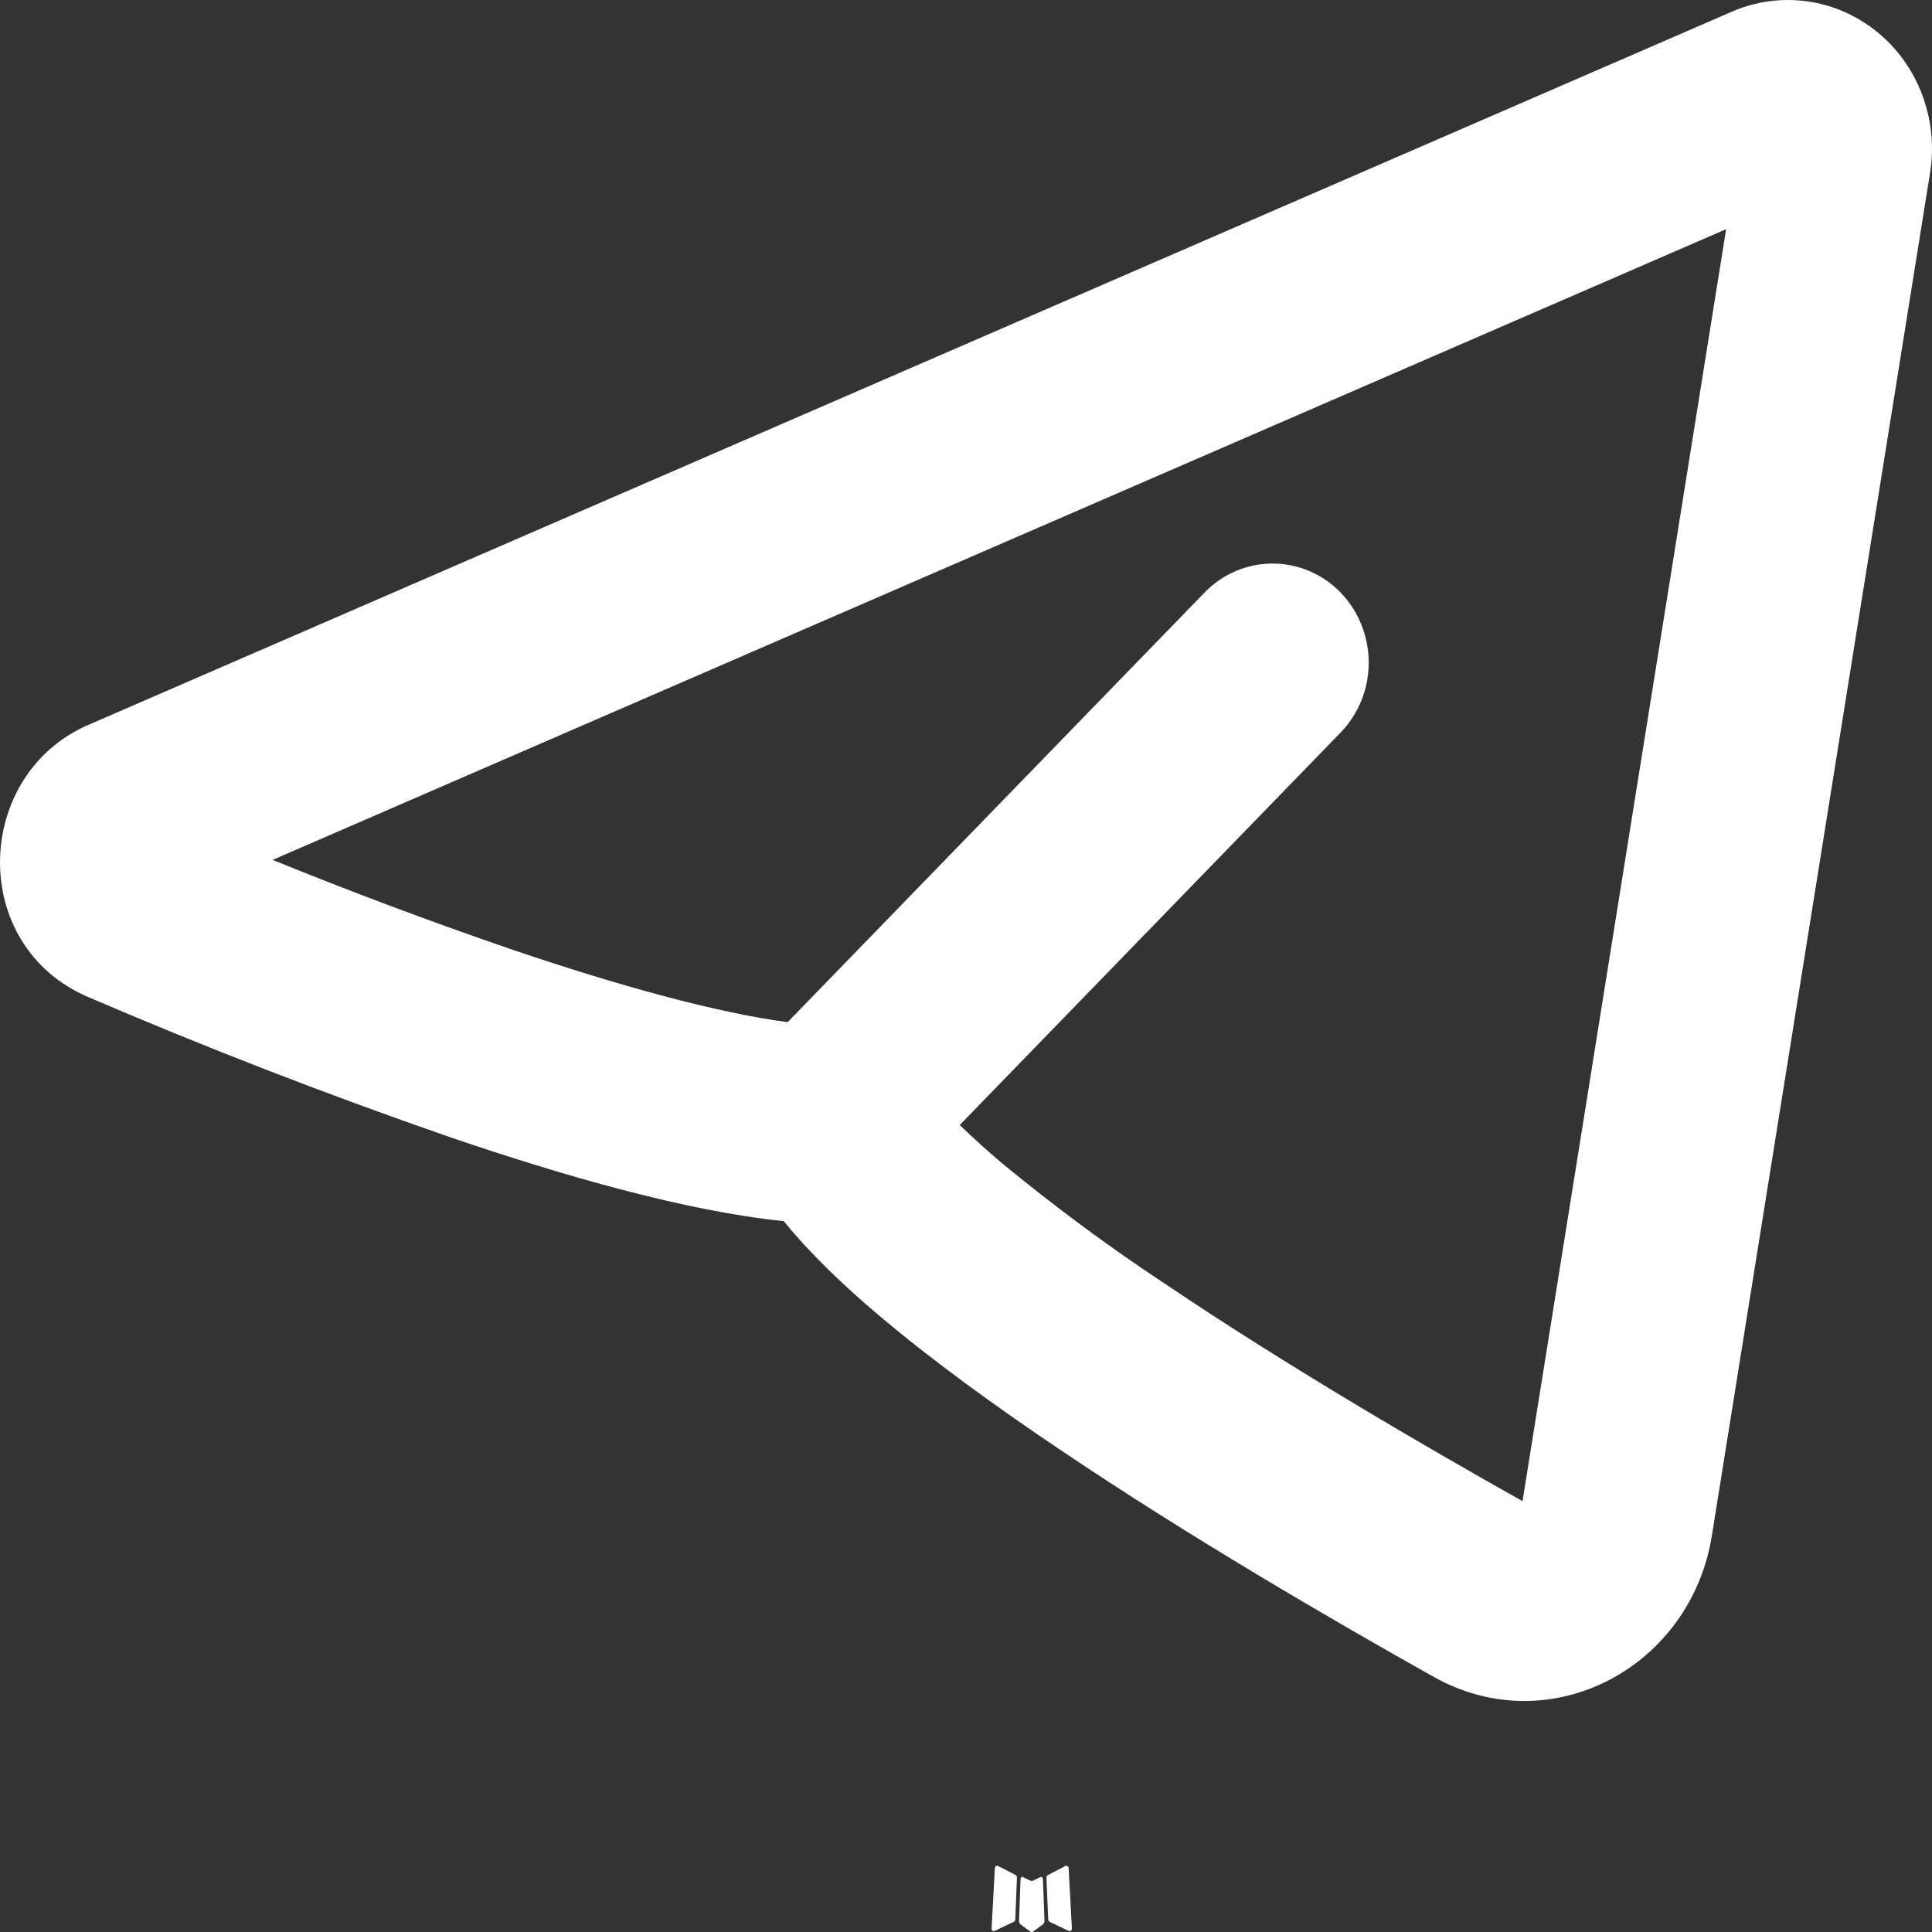 <svg width="16" height="16" viewBox="0 0 16 16" fill="none" xmlns="http://www.w3.org/2000/svg">
<rect x="0" y="0" width="16" height="16" fill="#333333" stroke="none"/>
<path fill-rule="evenodd" clip-rule="evenodd" d="M8.623 15.544L8.614 15.546L8.558 15.574L8.542 15.578L8.531 15.574L8.474 15.546C8.466 15.543 8.46 15.544 8.455 15.55L8.452 15.558L8.439 15.909L8.443 15.925L8.45 15.936L8.533 15.997L8.545 16L8.555 15.997L8.638 15.936L8.647 15.923L8.65 15.909L8.637 15.559C8.635 15.55 8.63 15.545 8.623 15.544ZM8.834 15.451L8.824 15.453L8.677 15.529L8.669 15.537L8.666 15.546L8.681 15.899L8.685 15.909L8.691 15.915L8.851 15.991C8.861 15.994 8.869 15.992 8.874 15.985L8.877 15.973L8.85 15.469C8.847 15.459 8.842 15.453 8.834 15.451ZM8.265 15.453C8.261 15.451 8.257 15.45 8.253 15.451C8.249 15.452 8.246 15.454 8.244 15.458L8.239 15.469L8.212 15.973C8.212 15.983 8.217 15.989 8.225 15.993L8.237 15.991L8.397 15.915L8.405 15.908L8.408 15.899L8.422 15.546L8.419 15.537L8.411 15.528L8.265 15.453Z" fill="white"/>
<path fill-rule="evenodd" clip-rule="evenodd" d="M15.984 1.431C16.019 1.214 15.996 0.991 15.919 0.786C15.842 0.58 15.713 0.4 15.545 0.264C15.377 0.128 15.177 0.04 14.966 0.011C14.754 -0.018 14.539 0.011 14.342 0.097L0.73 6.004C-0.219 6.416 -0.267 7.83 0.73 8.257C1.718 8.681 2.72 9.069 3.734 9.42C4.664 9.737 5.678 10.03 6.491 10.113C6.713 10.387 6.992 10.651 7.277 10.892C7.713 11.261 8.236 11.641 8.778 12.005C9.862 12.736 11.065 13.434 11.875 13.888C12.844 14.43 14.004 13.806 14.177 12.717L15.984 1.431ZM2.256 7.122L14.295 1.898L12.609 12.432C11.814 11.986 10.668 11.319 9.648 10.632C9.177 10.321 8.723 9.984 8.287 9.624C8.171 9.525 8.058 9.423 7.948 9.317L11.101 6.068C11.251 5.914 11.335 5.705 11.335 5.488C11.335 5.27 11.251 5.061 11.102 4.907C10.953 4.753 10.75 4.667 10.539 4.667C10.328 4.667 10.125 4.753 9.976 4.907L6.523 8.465C5.939 8.388 5.126 8.165 4.232 7.861C3.568 7.633 2.909 7.386 2.257 7.121L2.256 7.122Z" fill="white"/>
</svg>
